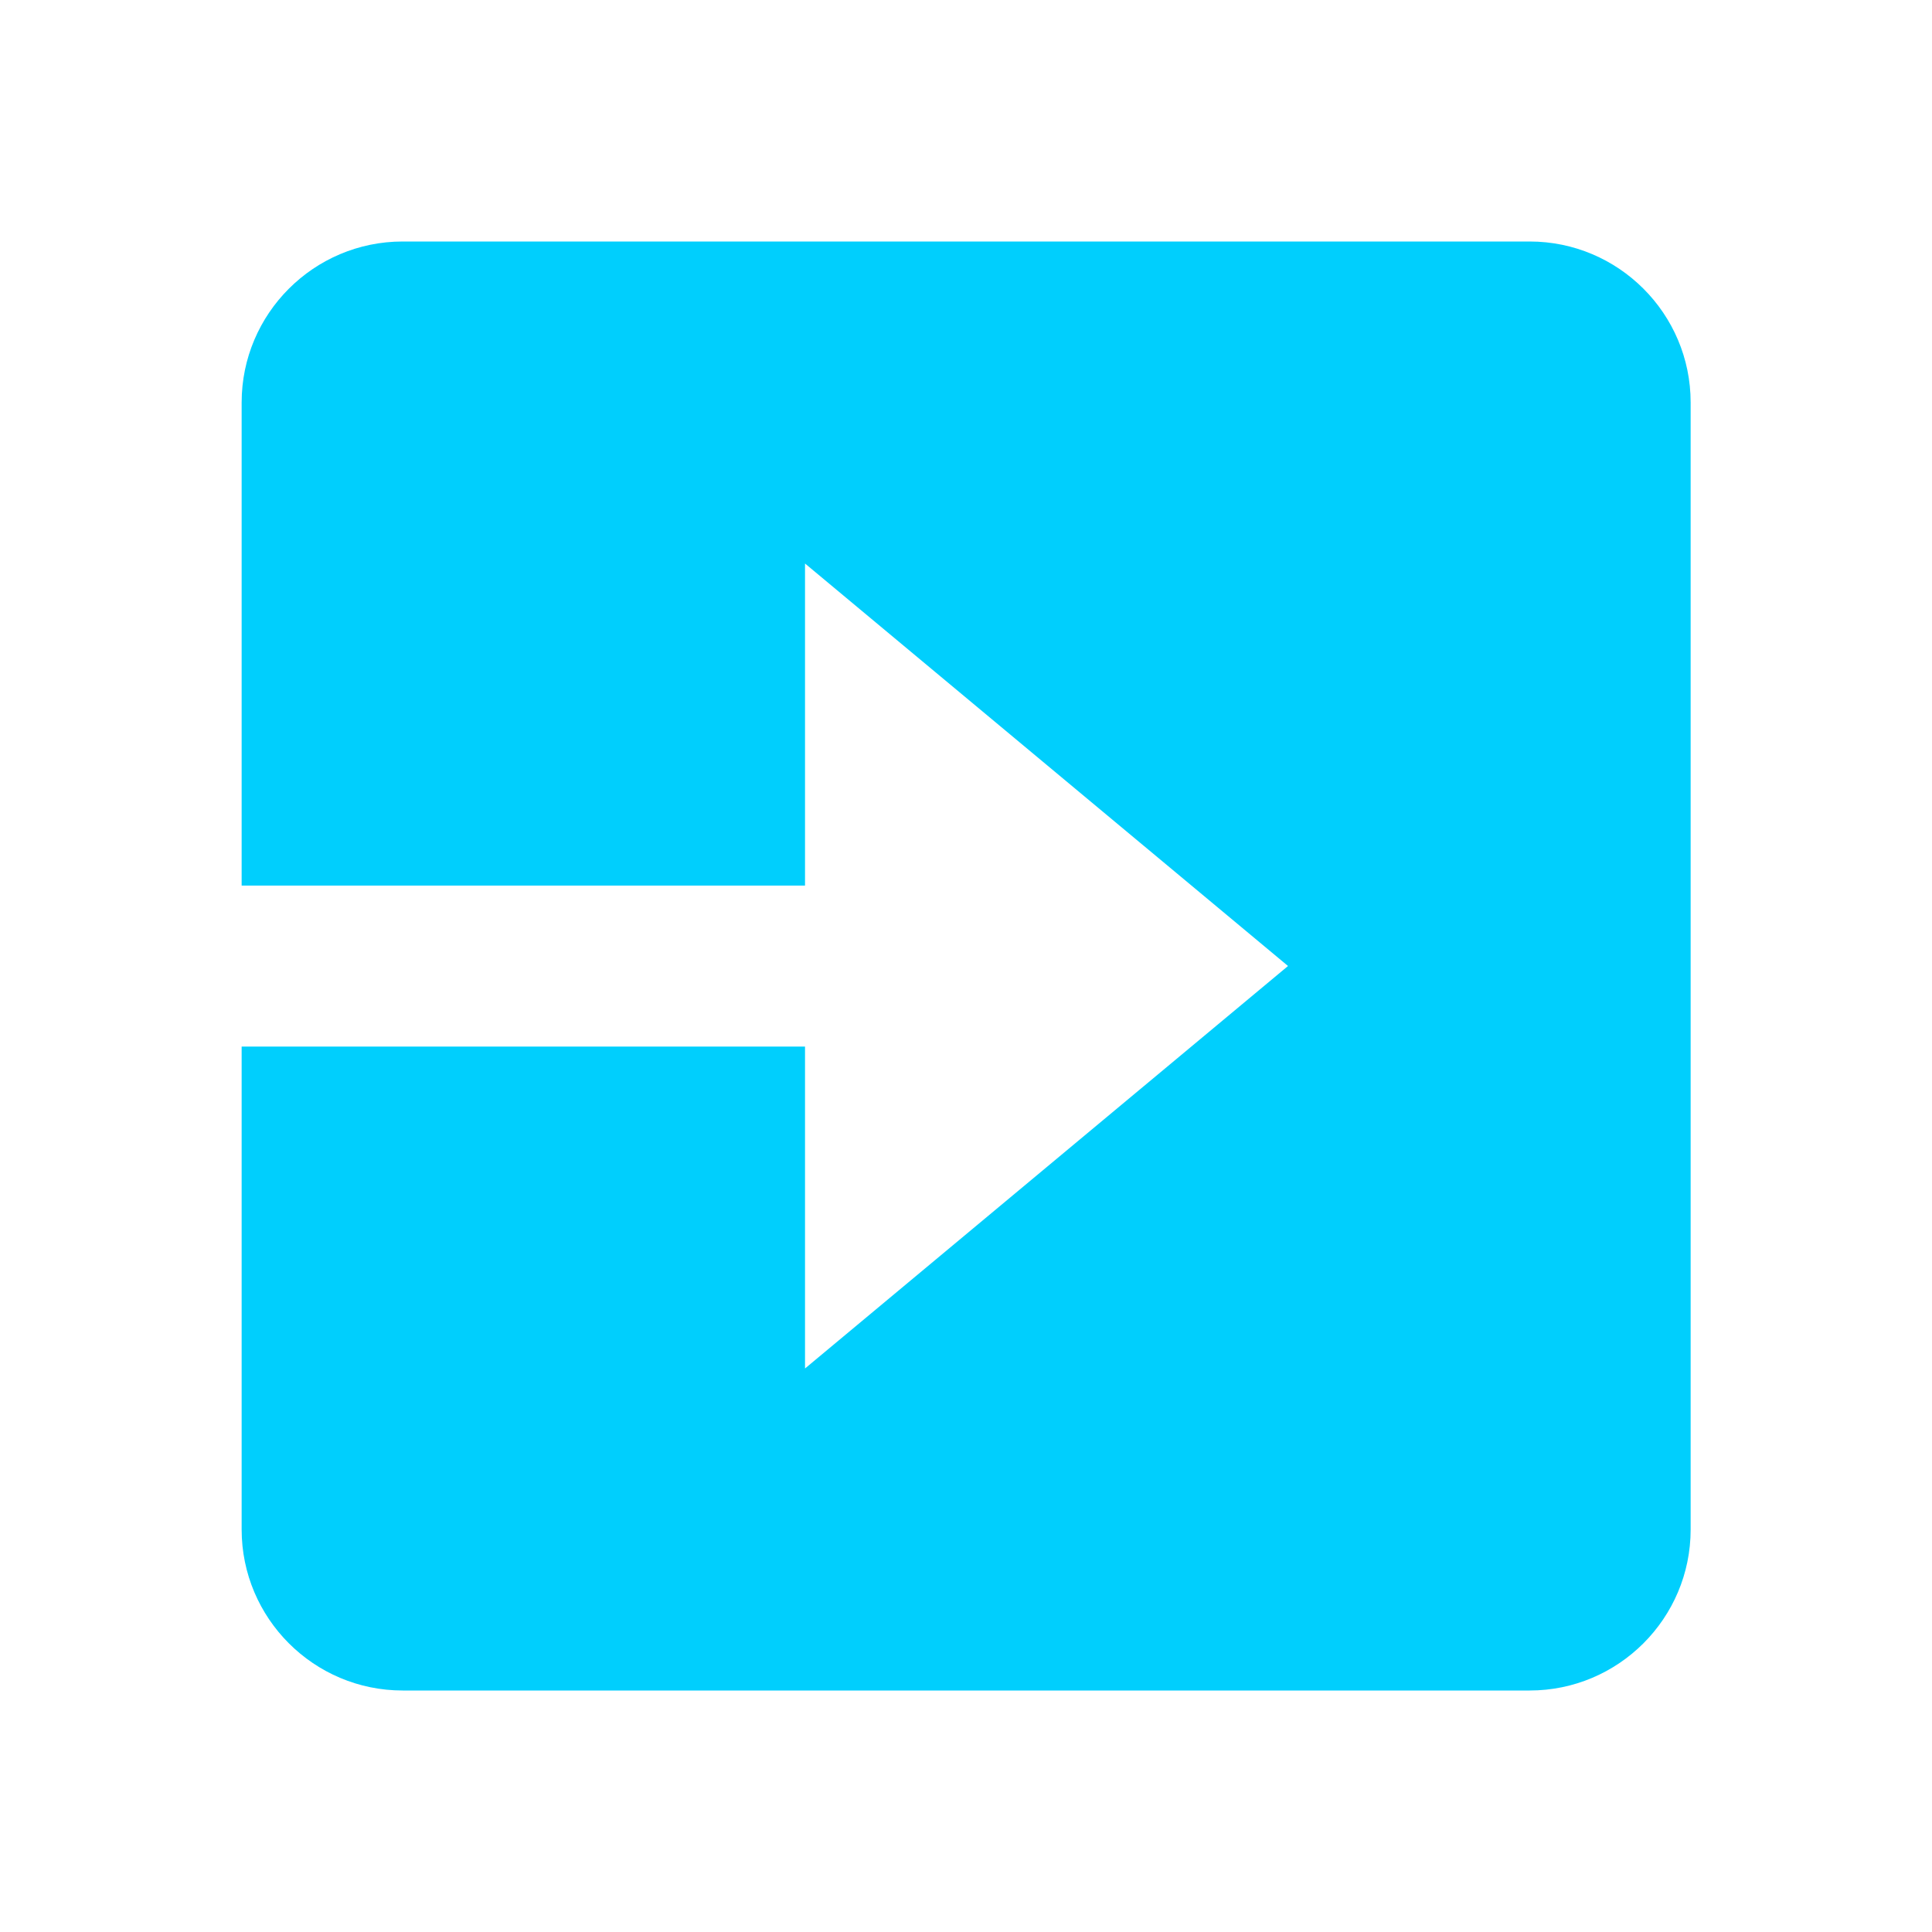 <svg width="40" height="40" viewBox="0 0 40 40" fill="none" xmlns="http://www.w3.org/2000/svg">
<path d="M8.337 35H31.67C33.508 35 35.003 33.505 35.003 31.667V8.333C35.003 6.495 33.508 5 31.67 5H8.337C6.498 5 5.003 6.495 5.003 8.333V18.335H16.667V11.667L26.667 20L16.667 28.333V21.668H5.003V31.667C5.003 33.505 6.498 35 8.337 35Z" fill="#00CFFD"/>
</svg>
